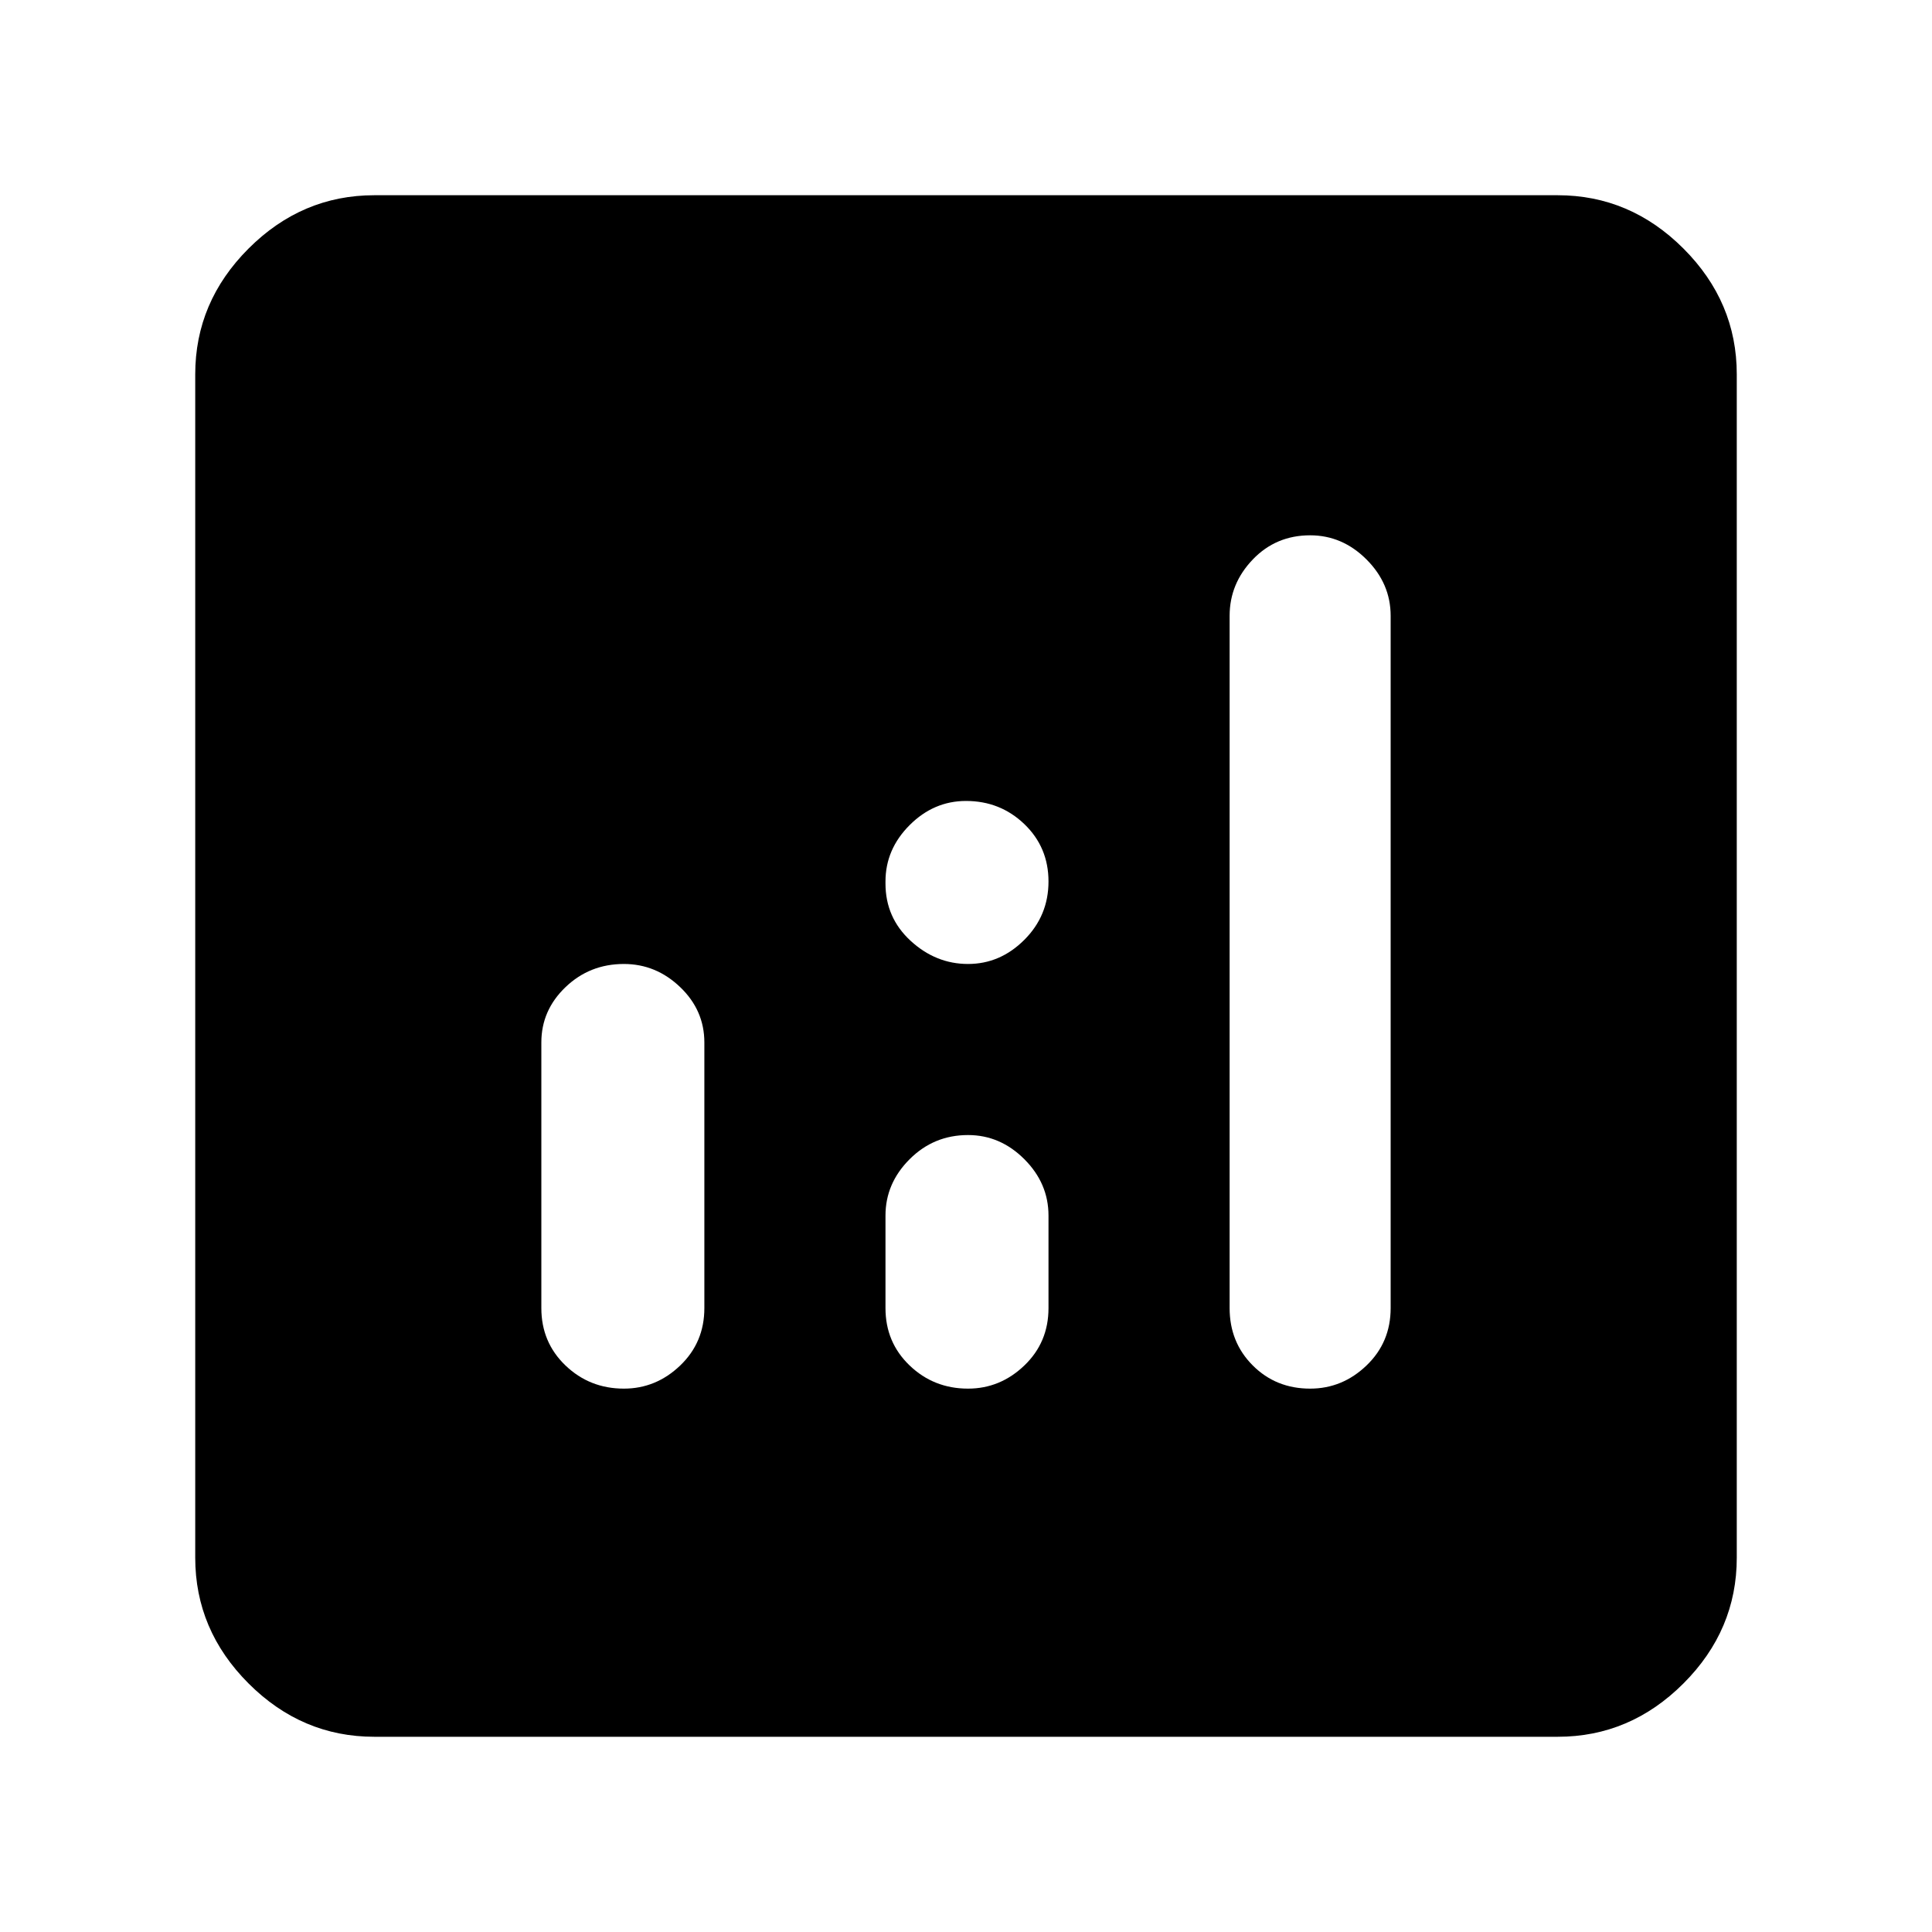 <svg xmlns="http://www.w3.org/2000/svg" height="40" width="40"><path d="M7.75 35.958Q6.25 35.958 5.146 34.854Q4.042 33.75 4.042 32.25V7.75Q4.042 6.25 5.146 5.146Q6.25 4.042 7.75 4.042H32.25Q33.75 4.042 34.854 5.146Q35.958 6.25 35.958 7.75V32.25Q35.958 33.75 34.854 34.854Q33.75 35.958 32.25 35.958ZM12.917 28.75Q13.583 28.75 14.083 28.271Q14.583 27.792 14.583 27.083V21.583Q14.583 20.917 14.083 20.438Q13.583 19.958 12.917 19.958Q12.208 19.958 11.708 20.438Q11.208 20.917 11.208 21.583V27.083Q11.208 27.792 11.708 28.271Q12.208 28.75 12.917 28.75ZM27.125 28.75Q27.792 28.75 28.292 28.271Q28.792 27.792 28.792 27.083V12.75Q28.792 12.083 28.292 11.583Q27.792 11.083 27.125 11.083Q26.417 11.083 25.938 11.583Q25.458 12.083 25.458 12.75V27.083Q25.458 27.792 25.938 28.271Q26.417 28.75 27.125 28.75ZM20.042 28.75Q20.708 28.75 21.208 28.271Q21.708 27.792 21.708 27.083V25.167Q21.708 24.5 21.208 24Q20.708 23.5 20.042 23.5Q19.333 23.5 18.833 24Q18.333 24.5 18.333 25.167V27.083Q18.333 27.792 18.833 28.271Q19.333 28.75 20.042 28.75ZM20.042 19.958Q20.708 19.958 21.208 19.458Q21.708 18.958 21.708 18.25Q21.708 17.542 21.208 17.062Q20.708 16.583 20 16.583Q19.333 16.583 18.833 17.083Q18.333 17.583 18.333 18.25V18.292Q18.333 19 18.854 19.479Q19.375 19.958 20.042 19.958Z"/></svg>